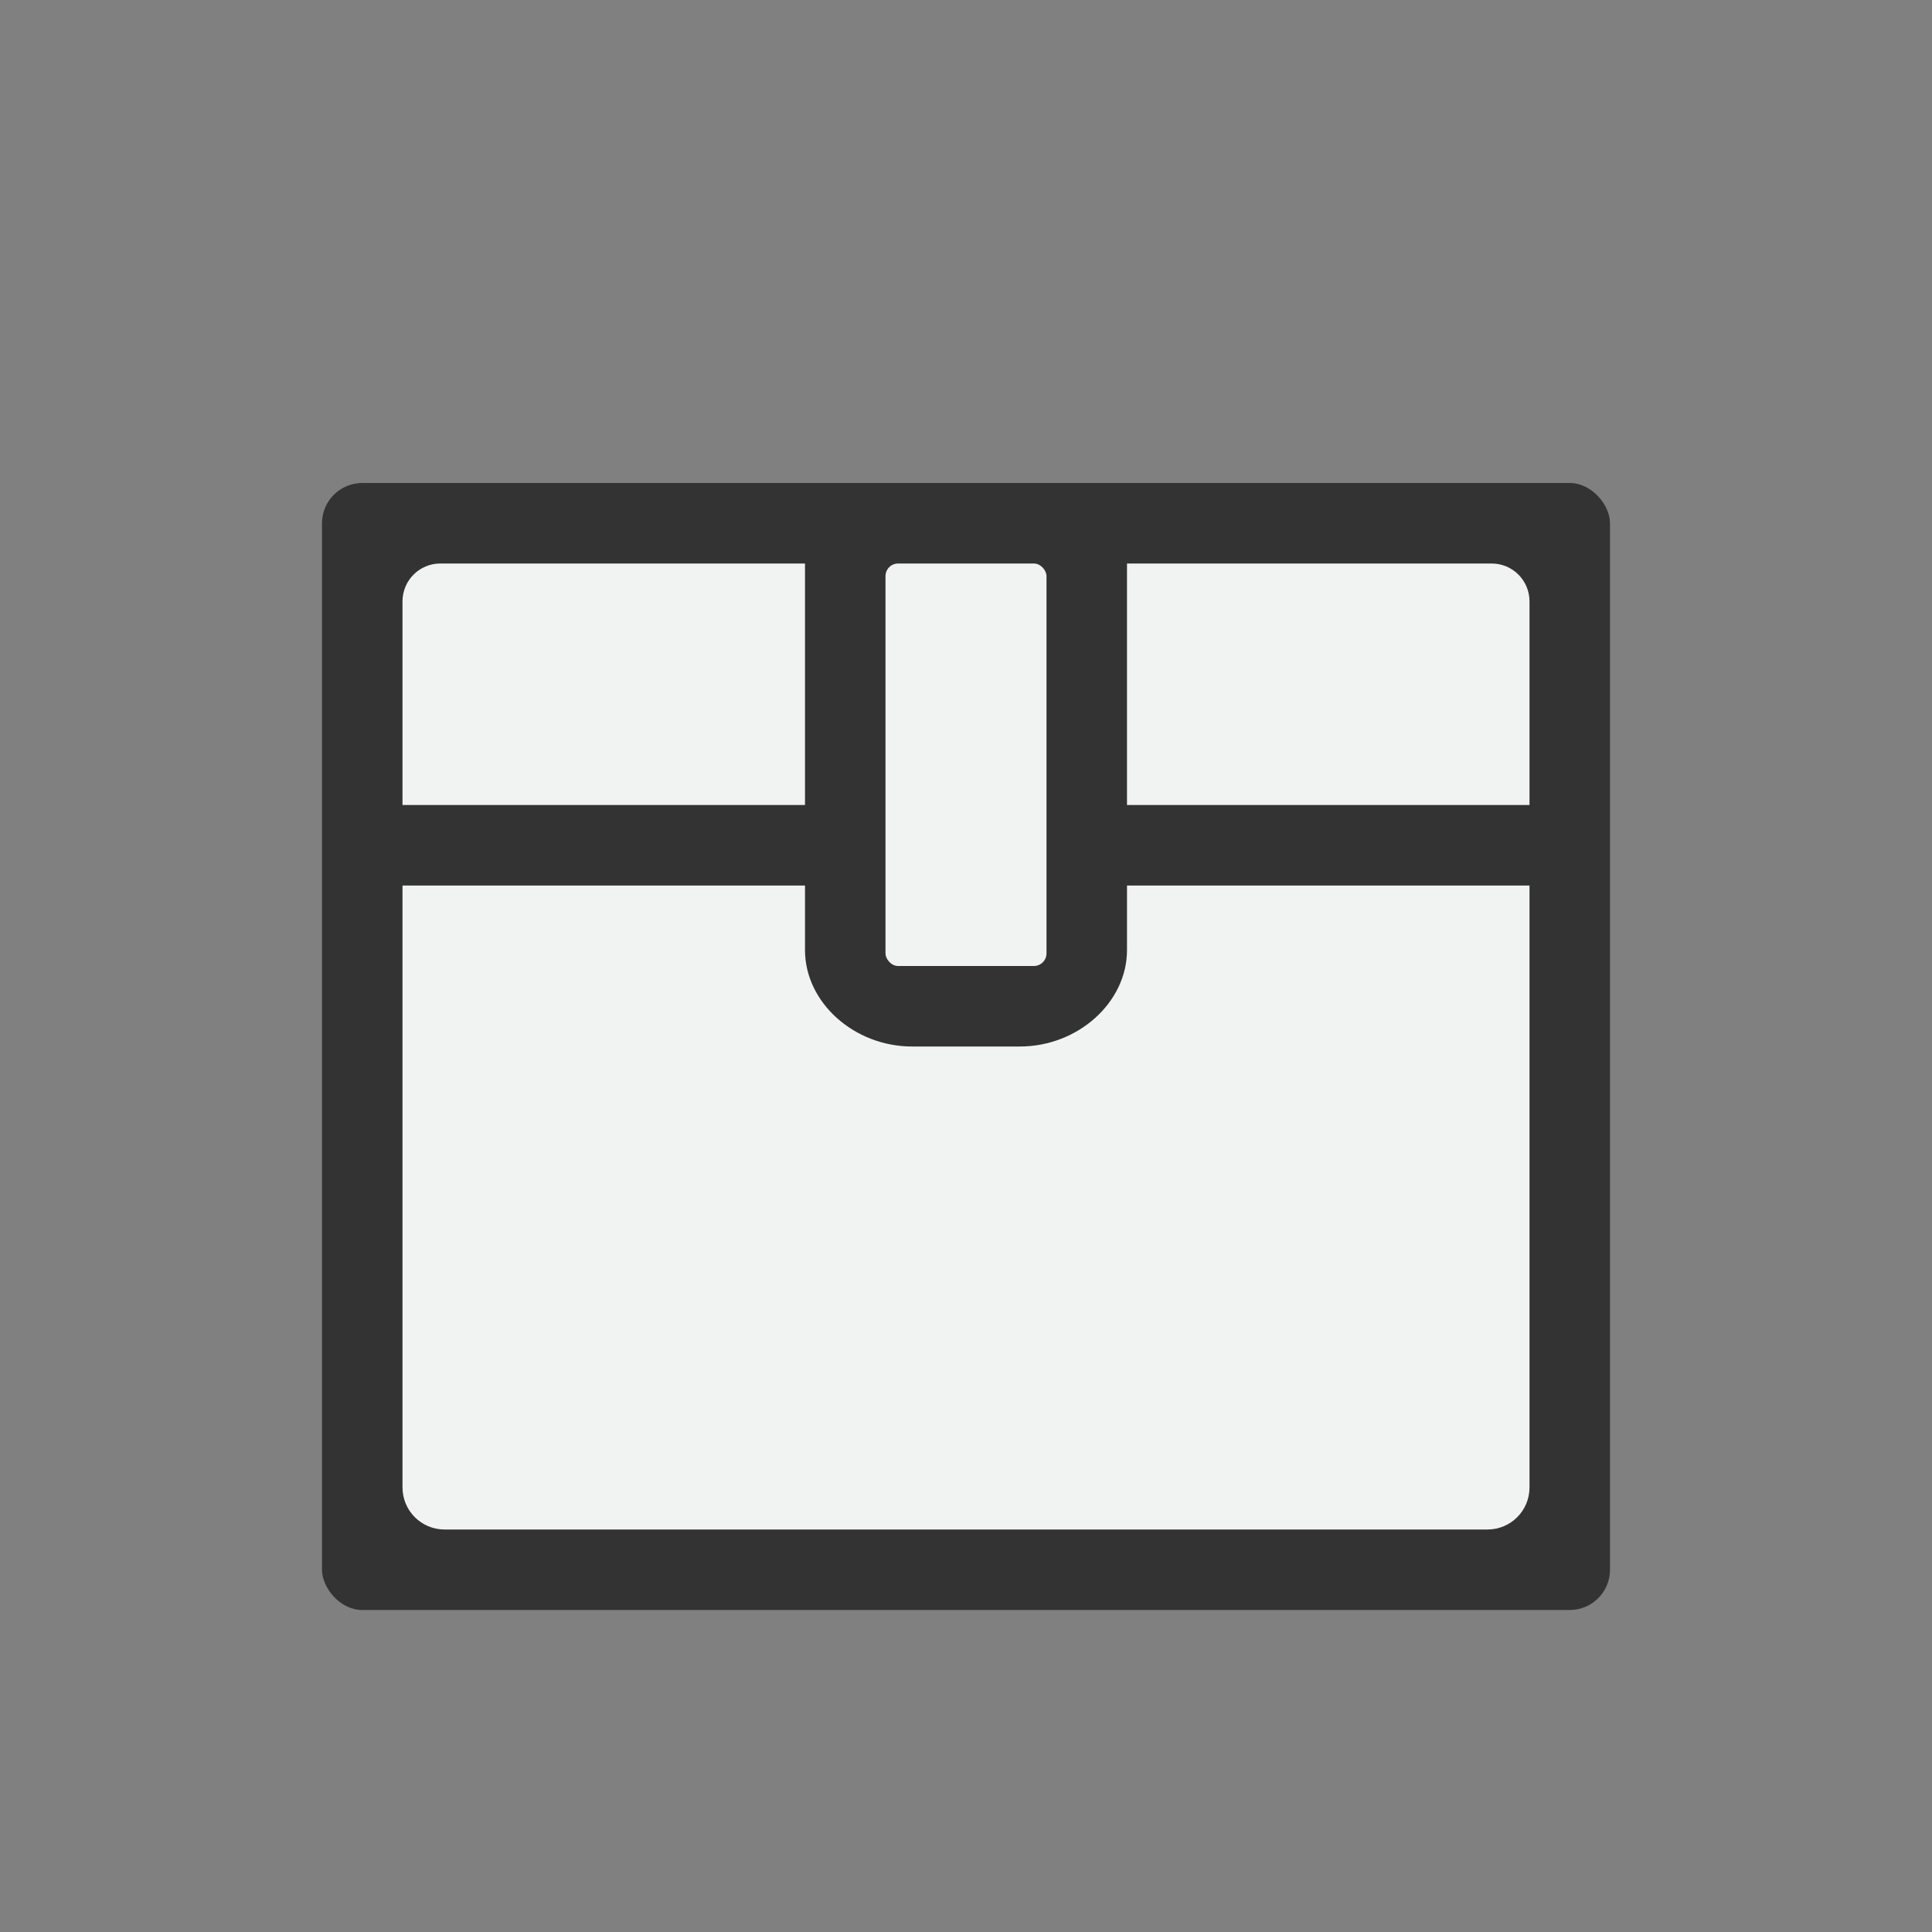 <?xml version="1.0" encoding="UTF-8" standalone="no"?>
<svg xmlns="http://www.w3.org/2000/svg" version="1.1" viewBox="-4 -4 24 24">
 <rect x="-4" y="-4" width="24" height="24" fill="#808080" stroke="none"/>
 <rect ry=".5" height="14" width="16" y="2" x="0" fill="#333"/>
 <g fill="#f1f2f2">
  <path d="m1 7v7.477c0 0.29 0.234 0.523 0.523 0.523h12.954c0.29 0 0.523-0.233 0.523-0.523v-7.477h-5v0.803c0 0.649-0.61 1.197-1.33 1.197h-1.34c-0.721 0-1.33-0.548-1.33-1.197v-0.803h-5z"/>
  <path d="m1.471 3c-0.261 0-0.471 0.21-0.471 0.471v2.529h5v-3h-4.529zm8.529 0v3h5v-2.529c0-0.261-0.21-0.471-0.471-0.471h-4.529z"/>
  <rect ry=".157" height="5" width="2" y="3" x="7"/>
 </g>
</svg>
